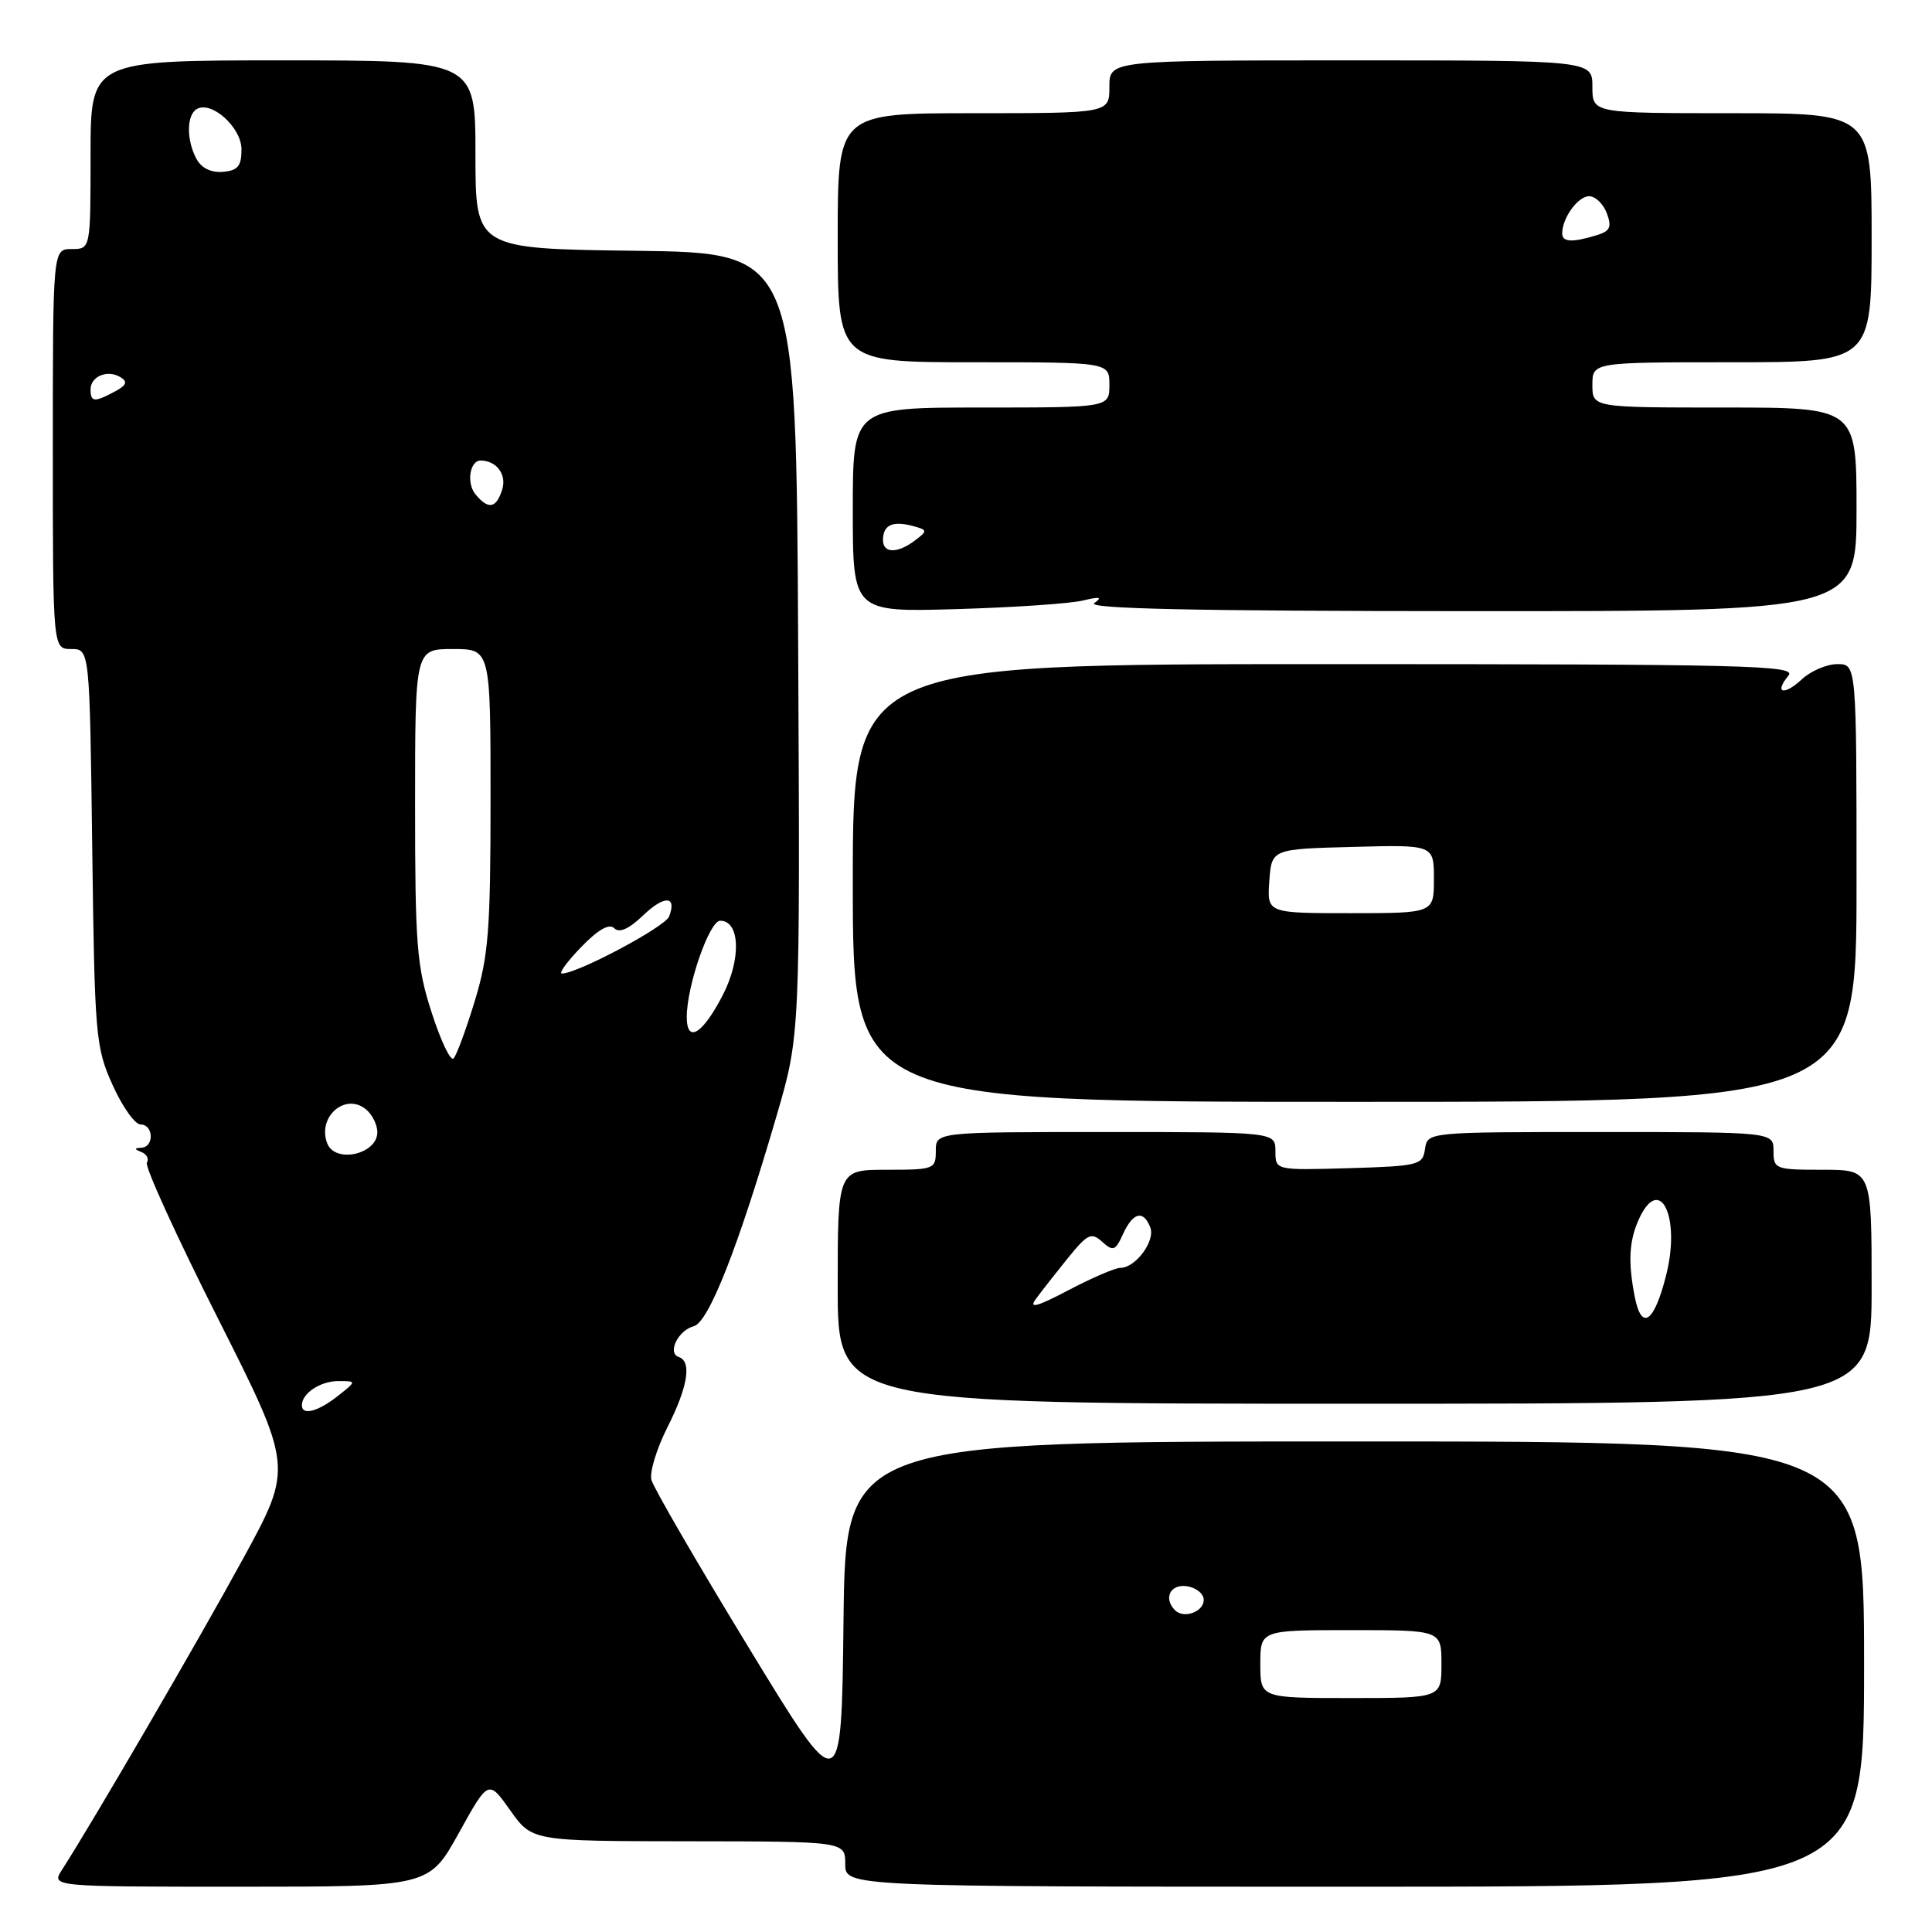 <?xml version="1.0" encoding="UTF-8" standalone="no"?>
<!DOCTYPE svg PUBLIC "-//W3C//DTD SVG 1.1//EN" "http://www.w3.org/Graphics/SVG/1.1/DTD/svg11.dtd" >
<svg xmlns="http://www.w3.org/2000/svg" xmlns:xlink="http://www.w3.org/1999/xlink" version="1.1" viewBox="0 0 256 256">
 <g >
 <path fill="currentColor"
d=" M 60.79 242.90 C 64.72 235.80 64.72 235.80 67.61 239.88 C 70.50 243.96 70.50 243.96 91.25 243.98 C 112.00 244.00 112.00 244.00 112.00 247.00 C 112.00 250.00 112.00 250.00 179.50 250.00 C 247.00 250.00 247.00 250.00 247.00 220.50 C 247.00 191.00 247.00 191.00 179.52 191.00 C 112.04 191.00 112.04 191.00 111.77 214.75 C 111.50 238.50 111.50 238.50 99.15 218.22 C 92.35 207.06 86.58 197.11 86.32 196.10 C 86.05 195.09 87.00 191.97 88.42 189.16 C 91.14 183.78 91.70 180.40 89.94 179.81 C 88.38 179.29 89.85 176.27 91.93 175.73 C 93.91 175.21 97.83 165.24 102.94 147.72 C 106.02 137.14 106.02 137.14 105.76 85.32 C 105.50 33.50 105.50 33.50 84.25 33.23 C 63.00 32.96 63.00 32.96 63.00 20.48 C 63.00 8.00 63.00 8.00 37.50 8.00 C 12.00 8.00 12.00 8.00 12.00 20.50 C 12.00 33.00 12.00 33.00 9.50 33.00 C 7.00 33.00 7.00 33.00 7.00 59.50 C 7.00 86.00 7.00 86.00 9.44 86.00 C 11.88 86.00 11.88 86.00 12.22 112.25 C 12.54 137.29 12.66 138.74 14.91 143.75 C 16.21 146.64 17.88 149.00 18.63 149.00 C 20.34 149.00 20.46 151.97 18.75 152.08 C 17.76 152.14 17.76 152.26 18.76 152.66 C 19.45 152.94 19.77 153.57 19.46 154.06 C 19.16 154.54 23.39 163.83 28.87 174.68 C 38.82 194.42 38.82 194.42 32.25 206.46 C 26.47 217.07 12.25 241.50 8.22 247.75 C 6.77 250.00 6.77 250.00 31.81 250.00 C 56.85 250.00 56.85 250.00 60.79 242.90 Z  M 248.00 170.50 C 248.00 155.00 248.00 155.00 241.50 155.00 C 235.23 155.00 235.00 154.91 235.00 152.50 C 235.00 150.00 235.00 150.00 212.07 150.00 C 189.14 150.00 189.14 150.00 188.82 152.25 C 188.52 154.38 188.00 154.51 178.75 154.79 C 169.00 155.07 169.00 155.07 169.00 152.54 C 169.00 150.00 169.00 150.00 146.50 150.00 C 124.00 150.00 124.00 150.00 124.00 152.50 C 124.00 154.91 123.77 155.00 117.50 155.00 C 111.00 155.00 111.00 155.00 111.00 170.50 C 111.00 186.00 111.00 186.00 179.50 186.00 C 248.00 186.00 248.00 186.00 248.00 170.50 Z  M 246.00 117.00 C 246.00 88.00 246.00 88.00 243.46 88.00 C 242.06 88.00 239.96 88.90 238.78 89.99 C 236.38 92.22 235.03 91.88 236.98 89.52 C 238.11 88.16 231.61 88.00 175.62 88.00 C 113.00 88.00 113.00 88.00 113.00 117.00 C 113.00 146.00 113.00 146.00 179.50 146.00 C 246.00 146.00 246.00 146.00 246.00 117.00 Z  M 143.50 79.57 C 145.75 79.03 146.12 79.11 145.00 79.91 C 143.93 80.66 158.28 80.97 194.75 80.98 C 246.00 81.00 246.00 81.00 246.00 67.50 C 246.00 54.00 246.00 54.00 228.50 54.00 C 211.00 54.00 211.00 54.00 211.00 51.00 C 211.00 48.00 211.00 48.00 229.50 48.00 C 248.00 48.00 248.00 48.00 248.00 31.50 C 248.00 15.00 248.00 15.00 229.50 15.00 C 211.00 15.00 211.00 15.00 211.00 11.50 C 211.00 8.00 211.00 8.00 179.00 8.00 C 147.00 8.00 147.00 8.00 147.00 11.50 C 147.00 15.00 147.00 15.00 129.00 15.00 C 111.00 15.00 111.00 15.00 111.00 31.50 C 111.00 48.00 111.00 48.00 129.00 48.00 C 147.00 48.00 147.00 48.00 147.00 51.00 C 147.00 54.00 147.00 54.00 130.00 54.00 C 113.00 54.00 113.00 54.00 113.00 67.55 C 113.00 81.11 113.00 81.11 126.75 80.71 C 134.31 80.49 141.85 79.98 143.50 79.57 Z  M 167.00 220.50 C 167.00 216.00 167.00 216.00 179.00 216.00 C 191.00 216.00 191.00 216.00 191.00 220.50 C 191.00 225.00 191.00 225.00 179.00 225.00 C 167.00 225.00 167.00 225.00 167.00 220.50 Z  M 155.70 213.37 C 154.13 211.79 155.06 209.87 157.25 210.18 C 158.49 210.36 159.50 211.17 159.50 211.99 C 159.50 213.58 156.87 214.53 155.70 213.37 Z  M 40.00 186.20 C 40.00 184.62 42.45 183.00 44.83 183.00 C 47.27 183.00 47.27 183.00 44.73 185.00 C 42.10 187.07 40.00 187.60 40.00 186.20 Z  M 43.36 151.50 C 42.01 147.99 45.76 144.72 48.51 147.01 C 49.33 147.69 50.00 149.04 50.00 150.02 C 50.00 152.96 44.40 154.21 43.36 151.50 Z  M 57.20 134.18 C 55.22 128.06 55.00 125.24 55.00 106.68 C 55.00 86.00 55.00 86.00 60.00 86.00 C 65.00 86.00 65.00 86.00 65.00 105.89 C 65.00 123.24 64.73 126.67 62.91 132.64 C 61.76 136.42 60.49 139.84 60.10 140.25 C 59.71 140.67 58.41 137.93 57.20 134.18 Z  M 91.00 134.76 C 91.00 130.64 94.00 122.00 95.43 122.00 C 98.06 122.00 98.24 127.05 95.79 131.82 C 93.11 137.03 91.00 138.33 91.00 134.76 Z  M 77.00 125.50 C 79.26 123.16 80.73 122.33 81.40 123.00 C 82.06 123.66 83.33 123.10 85.19 121.32 C 88.02 118.60 89.73 118.66 88.66 121.44 C 88.13 122.82 76.52 129.00 74.46 129.00 C 73.99 129.00 75.14 127.42 77.00 125.50 Z  M 63.01 65.51 C 61.77 64.02 62.25 60.99 63.72 61.02 C 65.82 61.06 67.17 62.90 66.54 64.88 C 65.75 67.38 64.71 67.56 63.01 65.51 Z  M 12.00 51.61 C 12.00 49.85 14.27 48.93 15.98 49.99 C 16.95 50.59 16.76 51.06 15.20 51.89 C 12.51 53.33 12.00 53.29 12.00 51.61 Z  M 26.03 21.05 C 24.70 18.58 24.71 15.30 26.04 14.47 C 27.98 13.27 32.00 16.87 32.00 19.80 C 32.00 22.02 31.51 22.60 29.53 22.77 C 27.97 22.90 26.68 22.27 26.03 21.05 Z  M 216.63 171.91 C 215.71 167.29 215.85 164.42 217.16 161.55 C 219.93 155.46 222.74 161.23 220.77 168.98 C 219.19 175.24 217.53 176.41 216.63 171.91 Z  M 137.22 172.17 C 137.92 171.20 139.84 168.76 141.47 166.74 C 144.12 163.47 144.61 163.24 146.05 164.55 C 147.50 165.85 147.80 165.74 148.81 163.51 C 150.13 160.62 151.51 160.29 152.42 162.64 C 153.11 164.44 150.46 168.00 148.45 168.00 C 147.76 168.00 144.67 169.33 141.57 170.96 C 137.47 173.12 136.29 173.45 137.22 172.17 Z  M 168.19 116.75 C 168.50 112.50 168.50 112.50 179.25 112.22 C 190.00 111.93 190.00 111.93 190.00 116.47 C 190.00 121.00 190.00 121.00 178.94 121.00 C 167.89 121.00 167.89 121.00 168.19 116.75 Z  M 117.00 71.56 C 117.00 69.59 118.24 68.99 120.85 69.67 C 122.92 70.21 122.94 70.33 121.27 71.59 C 118.93 73.37 117.00 73.35 117.00 71.56 Z  M 207.00 30.93 C 207.00 28.88 209.08 26.00 210.57 26.00 C 211.39 26.00 212.44 27.01 212.91 28.25 C 213.59 30.07 213.35 30.62 211.63 31.15 C 208.33 32.16 207.00 32.10 207.00 30.93 Z "/>
</g>
</svg>